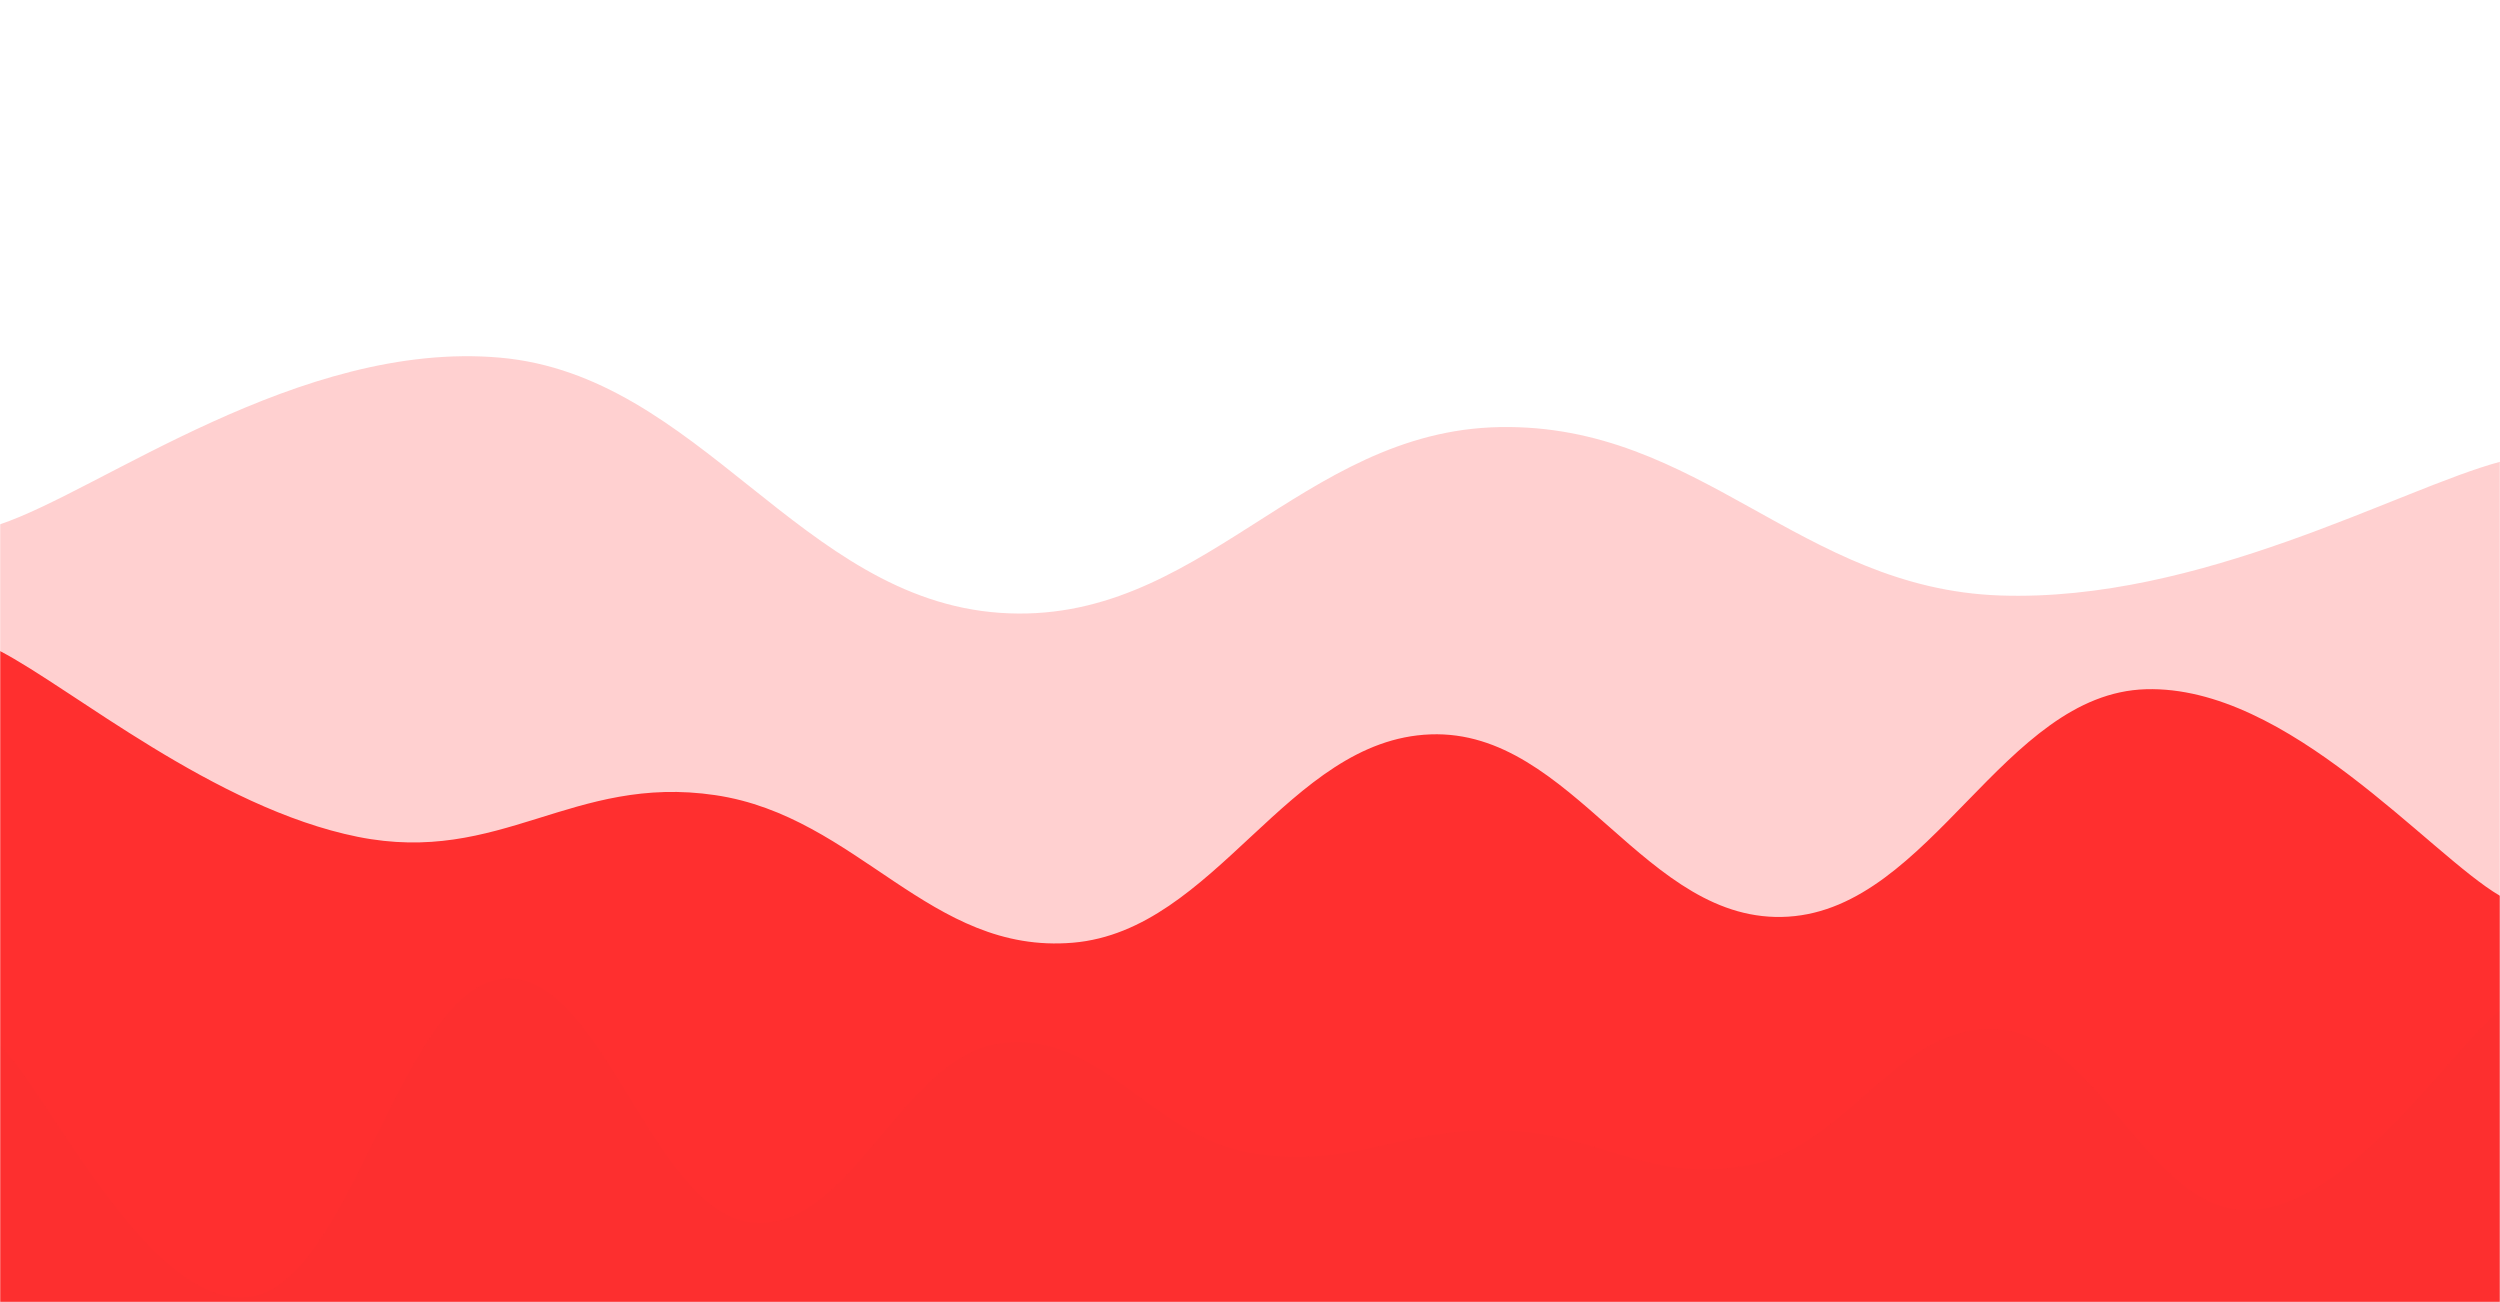 <svg xmlns="http://www.w3.org/2000/svg" version="1.1" xmlns:xlink="http://www.w3.org/1999/xlink" xmlns:svgjs="http://svgjs.com/svgjs" width="1440" height="750" preserveAspectRatio="none" viewBox="0 0 1440 750"><g mask="url(&quot;#SvgjsMask1289&quot;)" fill="none"><path d="M 0,185 C 41.2,160.8 123.6,64 206,64 C 288.4,64 329.6,182.6 412,185 C 494.4,187.4 535.6,86.2 618,76 C 700.4,65.8 741.6,134 824,134 C 906.4,134 947.6,82.6 1030,76 C 1112.4,69.4 1154,101.2 1236,101 C 1318,100.8 1399.2,80.2 1440,75L1440 750L0 750z" fill="rgba(190, 198, 156, 0)"></path><path d="M 0,302 C 57.6,282.8 172.8,195.8 288,206 C 403.2,216.2 460.8,345 576,353 C 691.2,361 748.8,248 864,246 C 979.2,244 1036.8,339 1152,343 C 1267.2,347 1382.4,281.4 1440,266L1440 750L0 750z" fill="rgba(255, 96, 96, 0.29)"></path><path d="M 0,375 C 41.2,396.4 123.6,465.4 206,482 C 288.4,498.6 329.6,445.8 412,458 C 494.4,470.2 535.6,550 618,543 C 700.4,536 741.6,426 824,423 C 906.4,420 947.6,533.2 1030,528 C 1112.4,522.8 1154,399.4 1236,397 C 1318,394.6 1399.2,492.2 1440,516L1440 750L0 750z" fill="rgba(255, 47, 47, 1)"></path><path d="M 0,602 C 28.8,631 86.4,754.6 144,747 C 201.6,739.4 230.4,572.6 288,564 C 345.6,555.4 374.4,696.6 432,704 C 489.6,711.4 518.4,609 576,601 C 633.6,593 662.4,654 720,664 C 777.6,674 806.4,649.6 864,651 C 921.6,652.4 950.4,682.6 1008,671 C 1065.6,659.4 1094.4,587.8 1152,593 C 1209.6,598.2 1238.4,699.2 1296,697 C 1353.6,694.8 1411.2,605 1440,582L1440 750L0 750z" fill="rgba(253, 47, 47, 0.98)"></path></g><defs><mask id="SvgjsMask1289"><rect width="1440" height="750" fill="#ffffff"></rect></mask></defs></svg>